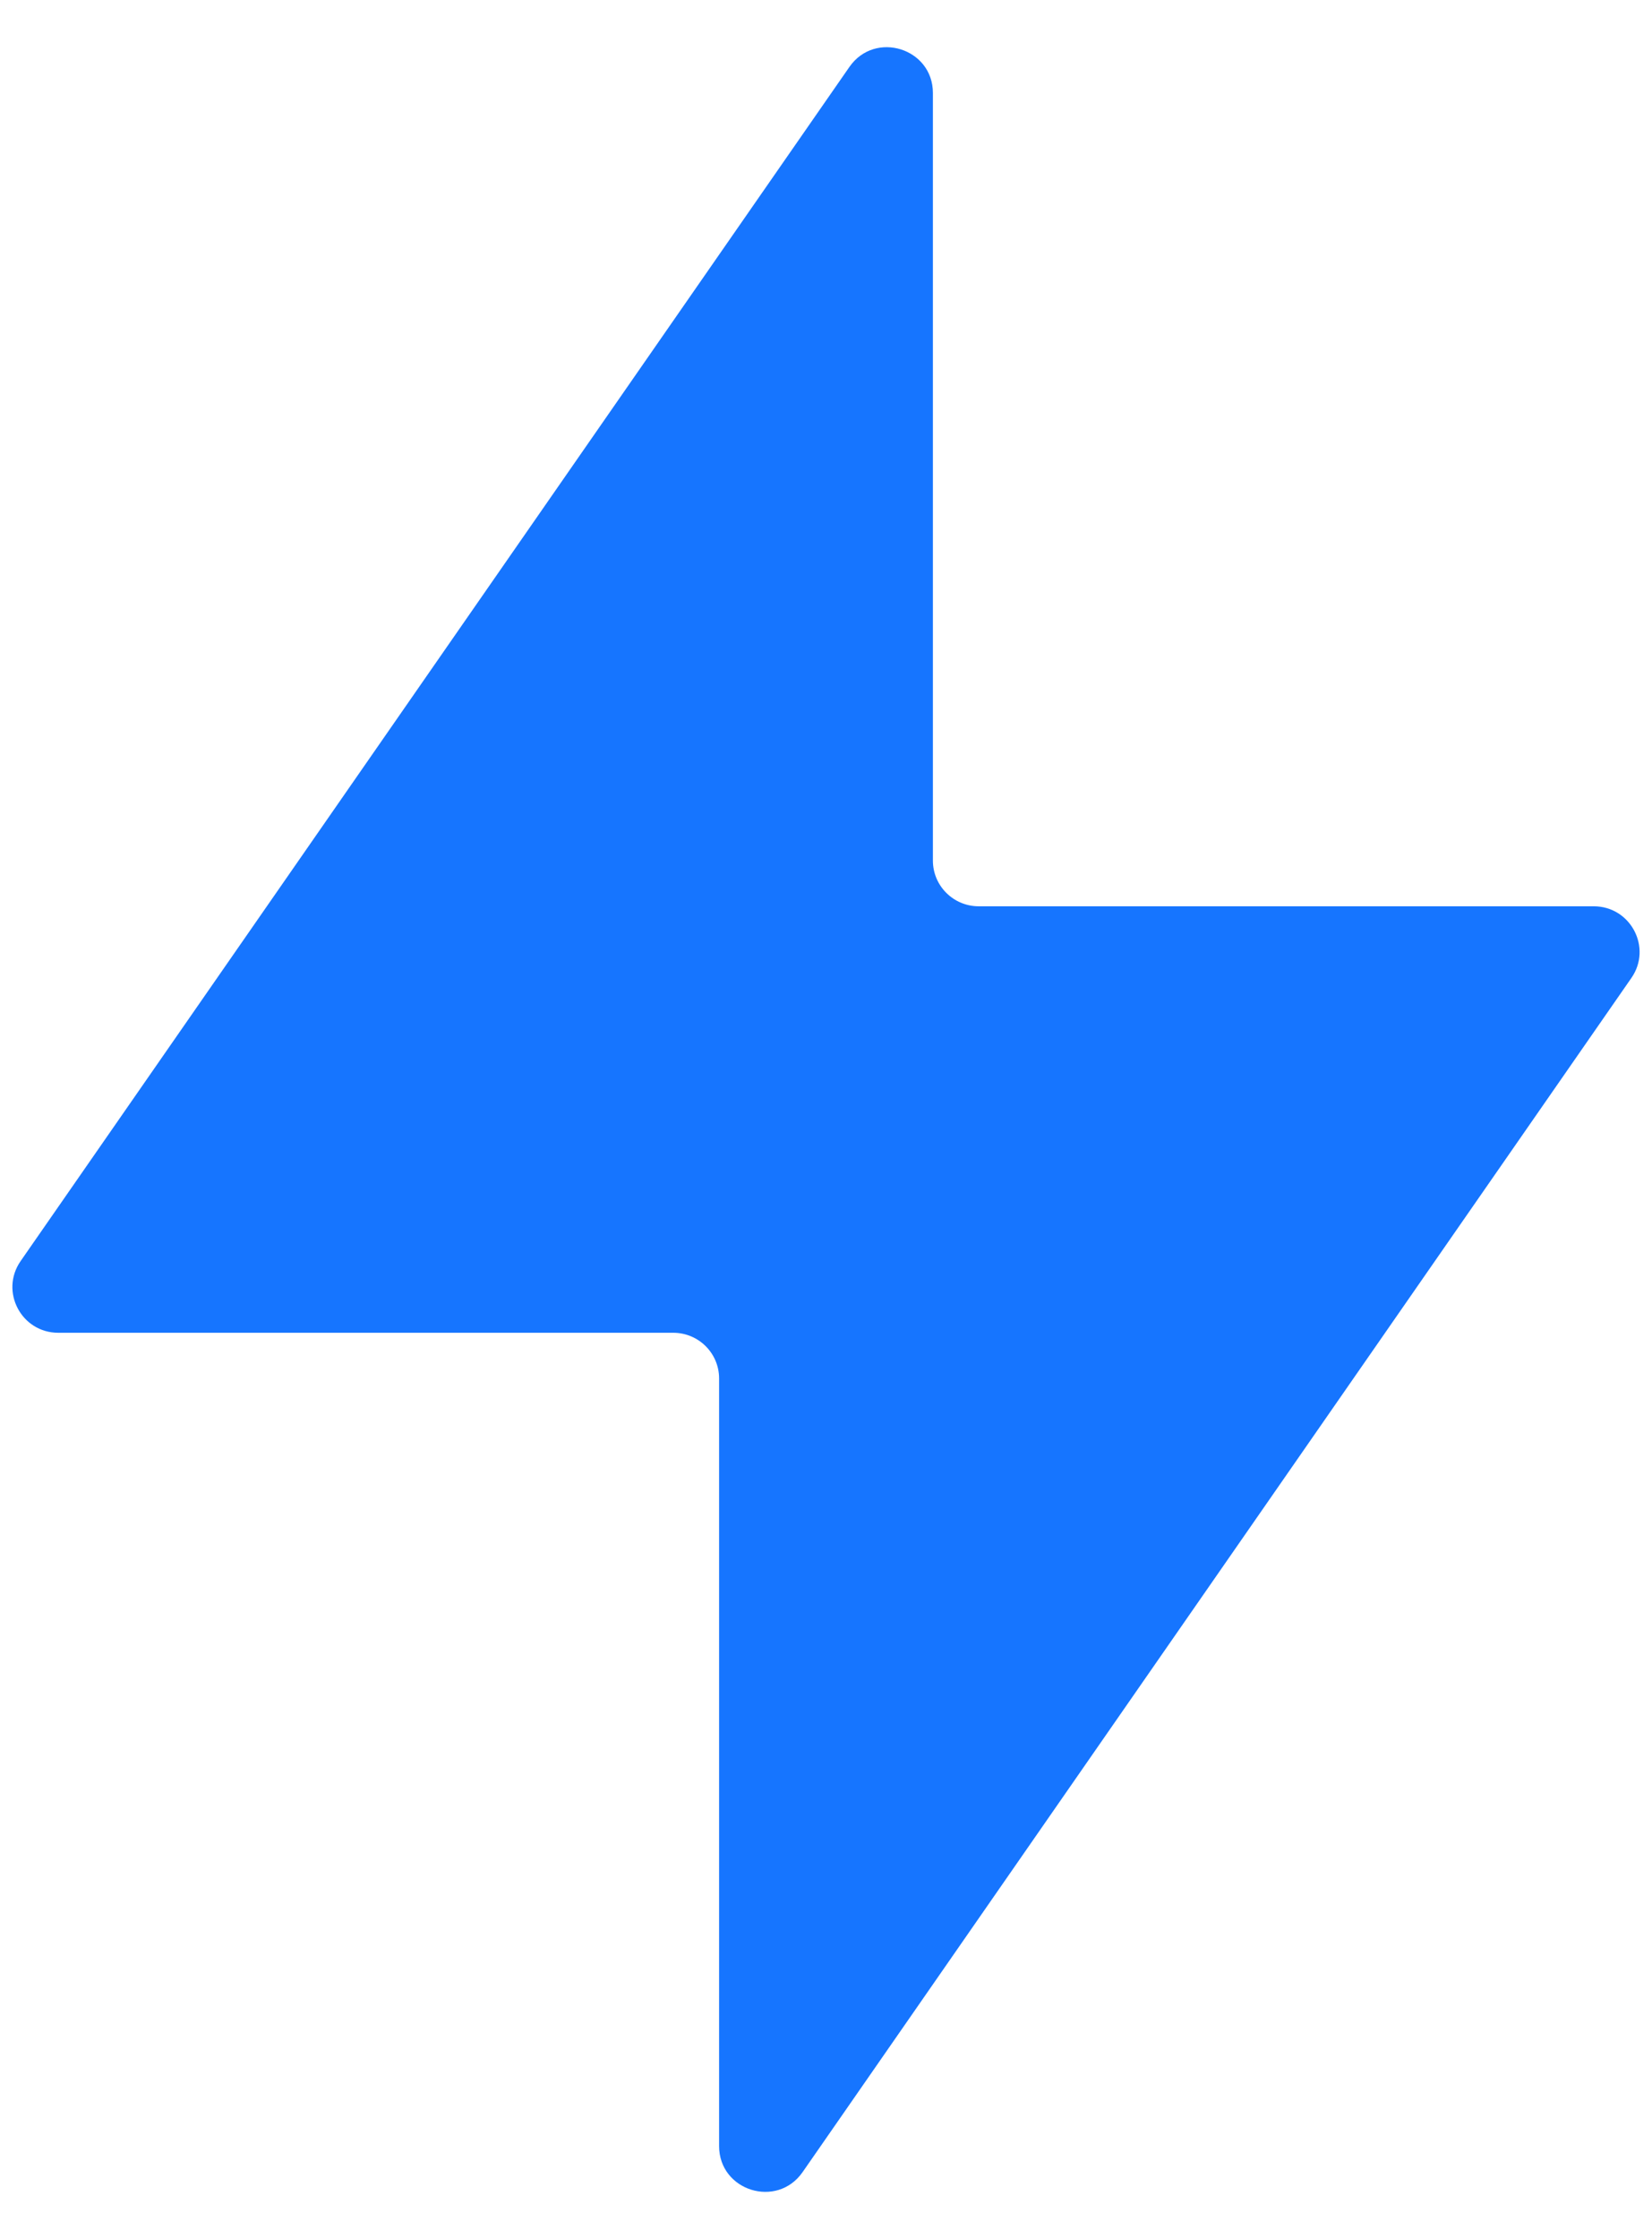 <svg width="31" height="42" viewBox="0 0 31 42" fill="none" xmlns="http://www.w3.org/2000/svg">
<path d="M17.506 16.143C17.506 16.616 17.891 17 18.366 17H29.906C30.6 17 31.008 17.777 30.613 18.345L15.061 40.744C14.581 41.435 13.494 41.096 13.494 40.256V25.857C13.494 25.384 13.109 25 12.634 25H1.094C0.4 25 -0.008 24.224 0.387 23.655L15.939 1.256C16.419 0.565 17.506 0.904 17.506 1.744V16.143Z" fill="#1675FF"/>
</svg>
